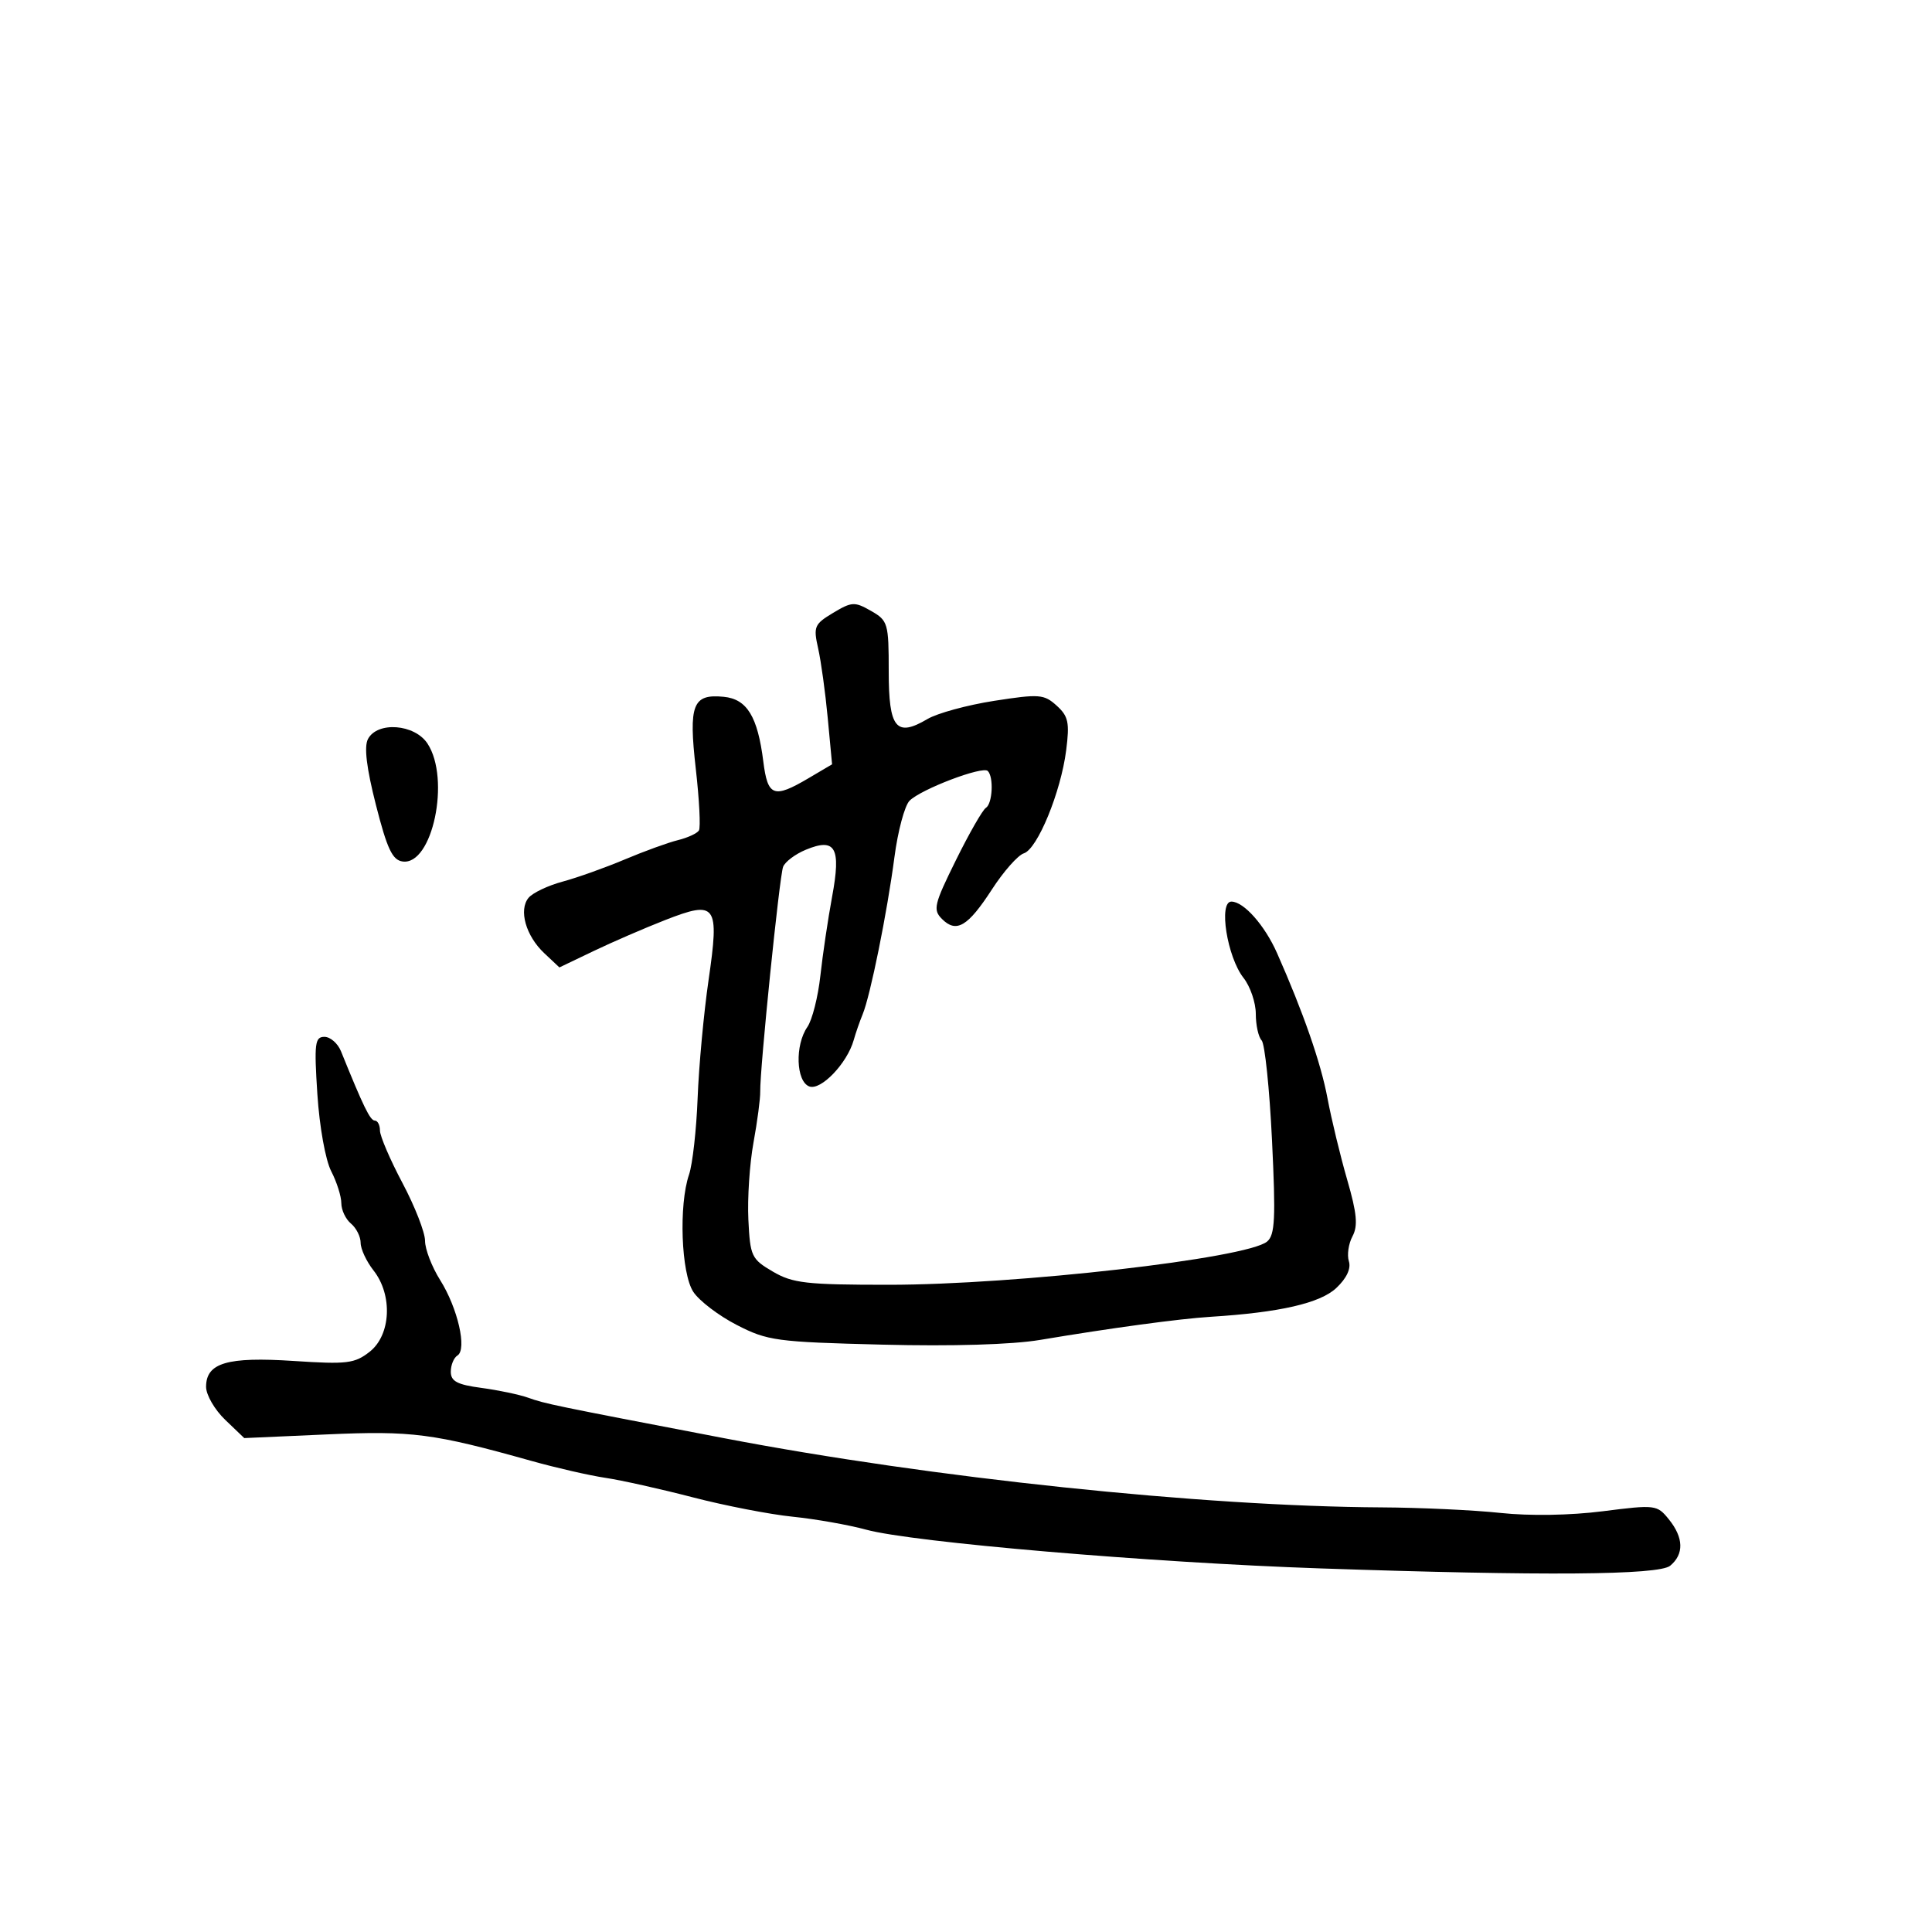 <svg xmlns="http://www.w3.org/2000/svg" width="300" height="300" viewBox="0 0 300 300" version="1.1">
	<path d="M 129.361 95.170 C 126.445 96.921, 126.281 97.311, 127.040 100.679 C 127.490 102.672, 128.161 107.538, 128.531 111.492 L 129.205 118.681 125.545 120.841 C 120.139 124.030, 119.209 123.687, 118.527 118.250 C 117.650 111.261, 115.996 108.555, 112.384 108.199 C 107.554 107.723, 106.907 109.391, 108.043 119.389 C 108.589 124.197, 108.808 128.502, 108.528 128.955 C 108.248 129.408, 106.777 130.085, 105.259 130.459 C 103.742 130.833, 100.025 132.183, 97 133.459 C 93.975 134.735, 89.641 136.281, 87.369 136.894 C 85.096 137.507, 82.714 138.639, 82.076 139.409 C 80.508 141.298, 81.649 145.322, 84.517 148.016 L 86.864 150.221 92.182 147.674 C 95.107 146.273, 100.093 144.113, 103.261 142.875 C 111.253 139.751, 111.735 140.418, 110.019 152.232 C 109.279 157.330, 108.518 165.550, 108.328 170.500 C 108.138 175.450, 107.536 180.805, 106.991 182.399 C 105.381 187.109, 105.768 197.717, 107.656 200.597 C 108.566 201.987, 111.604 204.301, 114.406 205.740 C 119.197 208.200, 120.540 208.382, 137 208.795 C 147.868 209.069, 157.153 208.791, 161.500 208.062 C 172.571 206.205, 183.116 204.777, 188 204.471 C 198.700 203.801, 204.988 202.360, 207.498 200.002 C 209.097 198.499, 209.812 196.984, 209.454 195.855 C 209.143 194.876, 209.394 193.133, 210.010 191.981 C 210.884 190.348, 210.704 188.411, 209.192 183.193 C 208.125 179.512, 206.745 173.800, 206.125 170.500 C 205.098 165.031, 202.377 157.204, 198.301 148 C 196.388 143.679, 193.128 140, 191.212 140 C 189.183 140, 190.550 148.613, 193.093 151.845 C 194.142 153.179, 195 155.694, 195 157.435 C 195 159.176, 195.408 161.028, 195.906 161.550 C 196.404 162.072, 197.128 169.041, 197.516 177.036 C 198.106 189.210, 197.982 191.770, 196.751 192.791 C 193.596 195.410, 157.776 199.500, 138 199.500 C 125.183 199.500, 123.094 199.262, 120 197.449 C 116.687 195.507, 116.484 195.077, 116.207 189.384 C 116.046 186.076, 116.403 180.700, 116.999 177.435 C 117.596 174.171, 118.068 170.600, 118.047 169.500 C 117.981 166.032, 121.030 136.086, 121.600 134.601 C 121.899 133.821, 123.486 132.627, 125.127 131.947 C 129.742 130.036, 130.625 131.612, 129.209 139.236 C 128.570 142.681, 127.750 148.200, 127.388 151.500 C 127.026 154.800, 126.116 158.388, 125.365 159.473 C 123.421 162.282, 123.601 167.910, 125.660 168.700 C 127.454 169.388, 131.550 165.117, 132.565 161.500 C 132.873 160.400, 133.498 158.600, 133.953 157.500 C 135.147 154.614, 137.757 141.705, 138.886 133.108 C 139.419 129.042, 140.477 125.094, 141.237 124.334 C 143.028 122.543, 152.578 118.911, 153.382 119.716 C 154.331 120.665, 154.115 124.811, 153.083 125.449 C 152.578 125.761, 150.486 129.416, 148.432 133.572 C 145.037 140.444, 144.841 141.270, 146.272 142.700 C 148.506 144.935, 150.288 143.878, 154.035 138.096 C 155.838 135.312, 158.063 132.798, 158.977 132.507 C 161.098 131.834, 164.730 122.994, 165.557 116.492 C 166.104 112.188, 165.896 111.216, 164.074 109.567 C 162.114 107.793, 161.384 107.737, 154.378 108.826 C 150.211 109.474, 145.546 110.746, 144.012 111.652 C 139.156 114.521, 138 113.097, 138 104.247 C 138 96.769, 137.881 96.363, 135.250 94.858 C 132.707 93.404, 132.264 93.427, 129.361 95.170 M 57.141 114.750 C 56.510 115.937, 56.908 119.234, 58.376 125 C 60.115 131.824, 60.932 133.554, 62.521 133.773 C 67.149 134.411, 69.987 120.963, 66.385 115.465 C 64.395 112.428, 58.612 111.981, 57.141 114.750 M 49.281 169.913 C 49.608 174.956, 50.541 180.145, 51.429 181.864 C 52.293 183.534, 53 185.768, 53 186.828 C 53 187.888, 53.675 189.315, 54.500 190 C 55.325 190.685, 56 192.029, 56 192.988 C 56 193.946, 56.900 195.874, 58 197.273 C 61.002 201.090, 60.711 207.296, 57.407 209.895 C 55.074 211.730, 53.891 211.874, 45.599 211.329 C 35.286 210.651, 32 211.622, 32 215.348 C 32 216.601, 33.334 218.904, 34.964 220.466 L 37.928 223.305 50.762 222.734 C 63.990 222.146, 67.247 222.568, 82.500 226.844 C 86.350 227.924, 91.525 229.108, 94 229.477 C 96.475 229.845, 102.586 231.208, 107.581 232.505 C 112.575 233.801, 119.550 235.155, 123.081 235.513 C 126.611 235.872, 131.750 236.778, 134.500 237.528 C 141.686 239.488, 178.724 242.647, 205 243.541 C 239.724 244.723, 257.579 244.587, 259.342 243.128 C 261.517 241.327, 261.441 238.767, 259.129 235.911 C 257.307 233.660, 257.045 233.629, 248.879 234.667 C 243.826 235.310, 237.523 235.414, 233 234.928 C 228.875 234.486, 220.550 234.097, 214.500 234.065 C 186.734 233.917, 144.595 229.483, 112.500 223.334 C 85.674 218.194, 84.707 217.994, 82 217.032 C 80.625 216.544, 77.362 215.860, 74.750 215.511 C 70.993 215.010, 70 214.485, 70 212.998 C 70 211.964, 70.464 210.831, 71.031 210.481 C 72.552 209.541, 71.079 203.111, 68.347 198.770 C 67.056 196.718, 66 193.974, 66 192.671 C 66 191.368, 64.425 187.333, 62.500 183.706 C 60.575 180.079, 59 176.411, 59 175.555 C 59 174.700, 58.637 174, 58.192 174 C 57.480 174, 56.422 171.828, 52.953 163.250 C 52.452 162.012, 51.292 161, 50.373 161 C 48.896 161, 48.770 162.024, 49.281 169.913" stroke="none" fill="black" fill-rule="evenodd"/>
</svg>